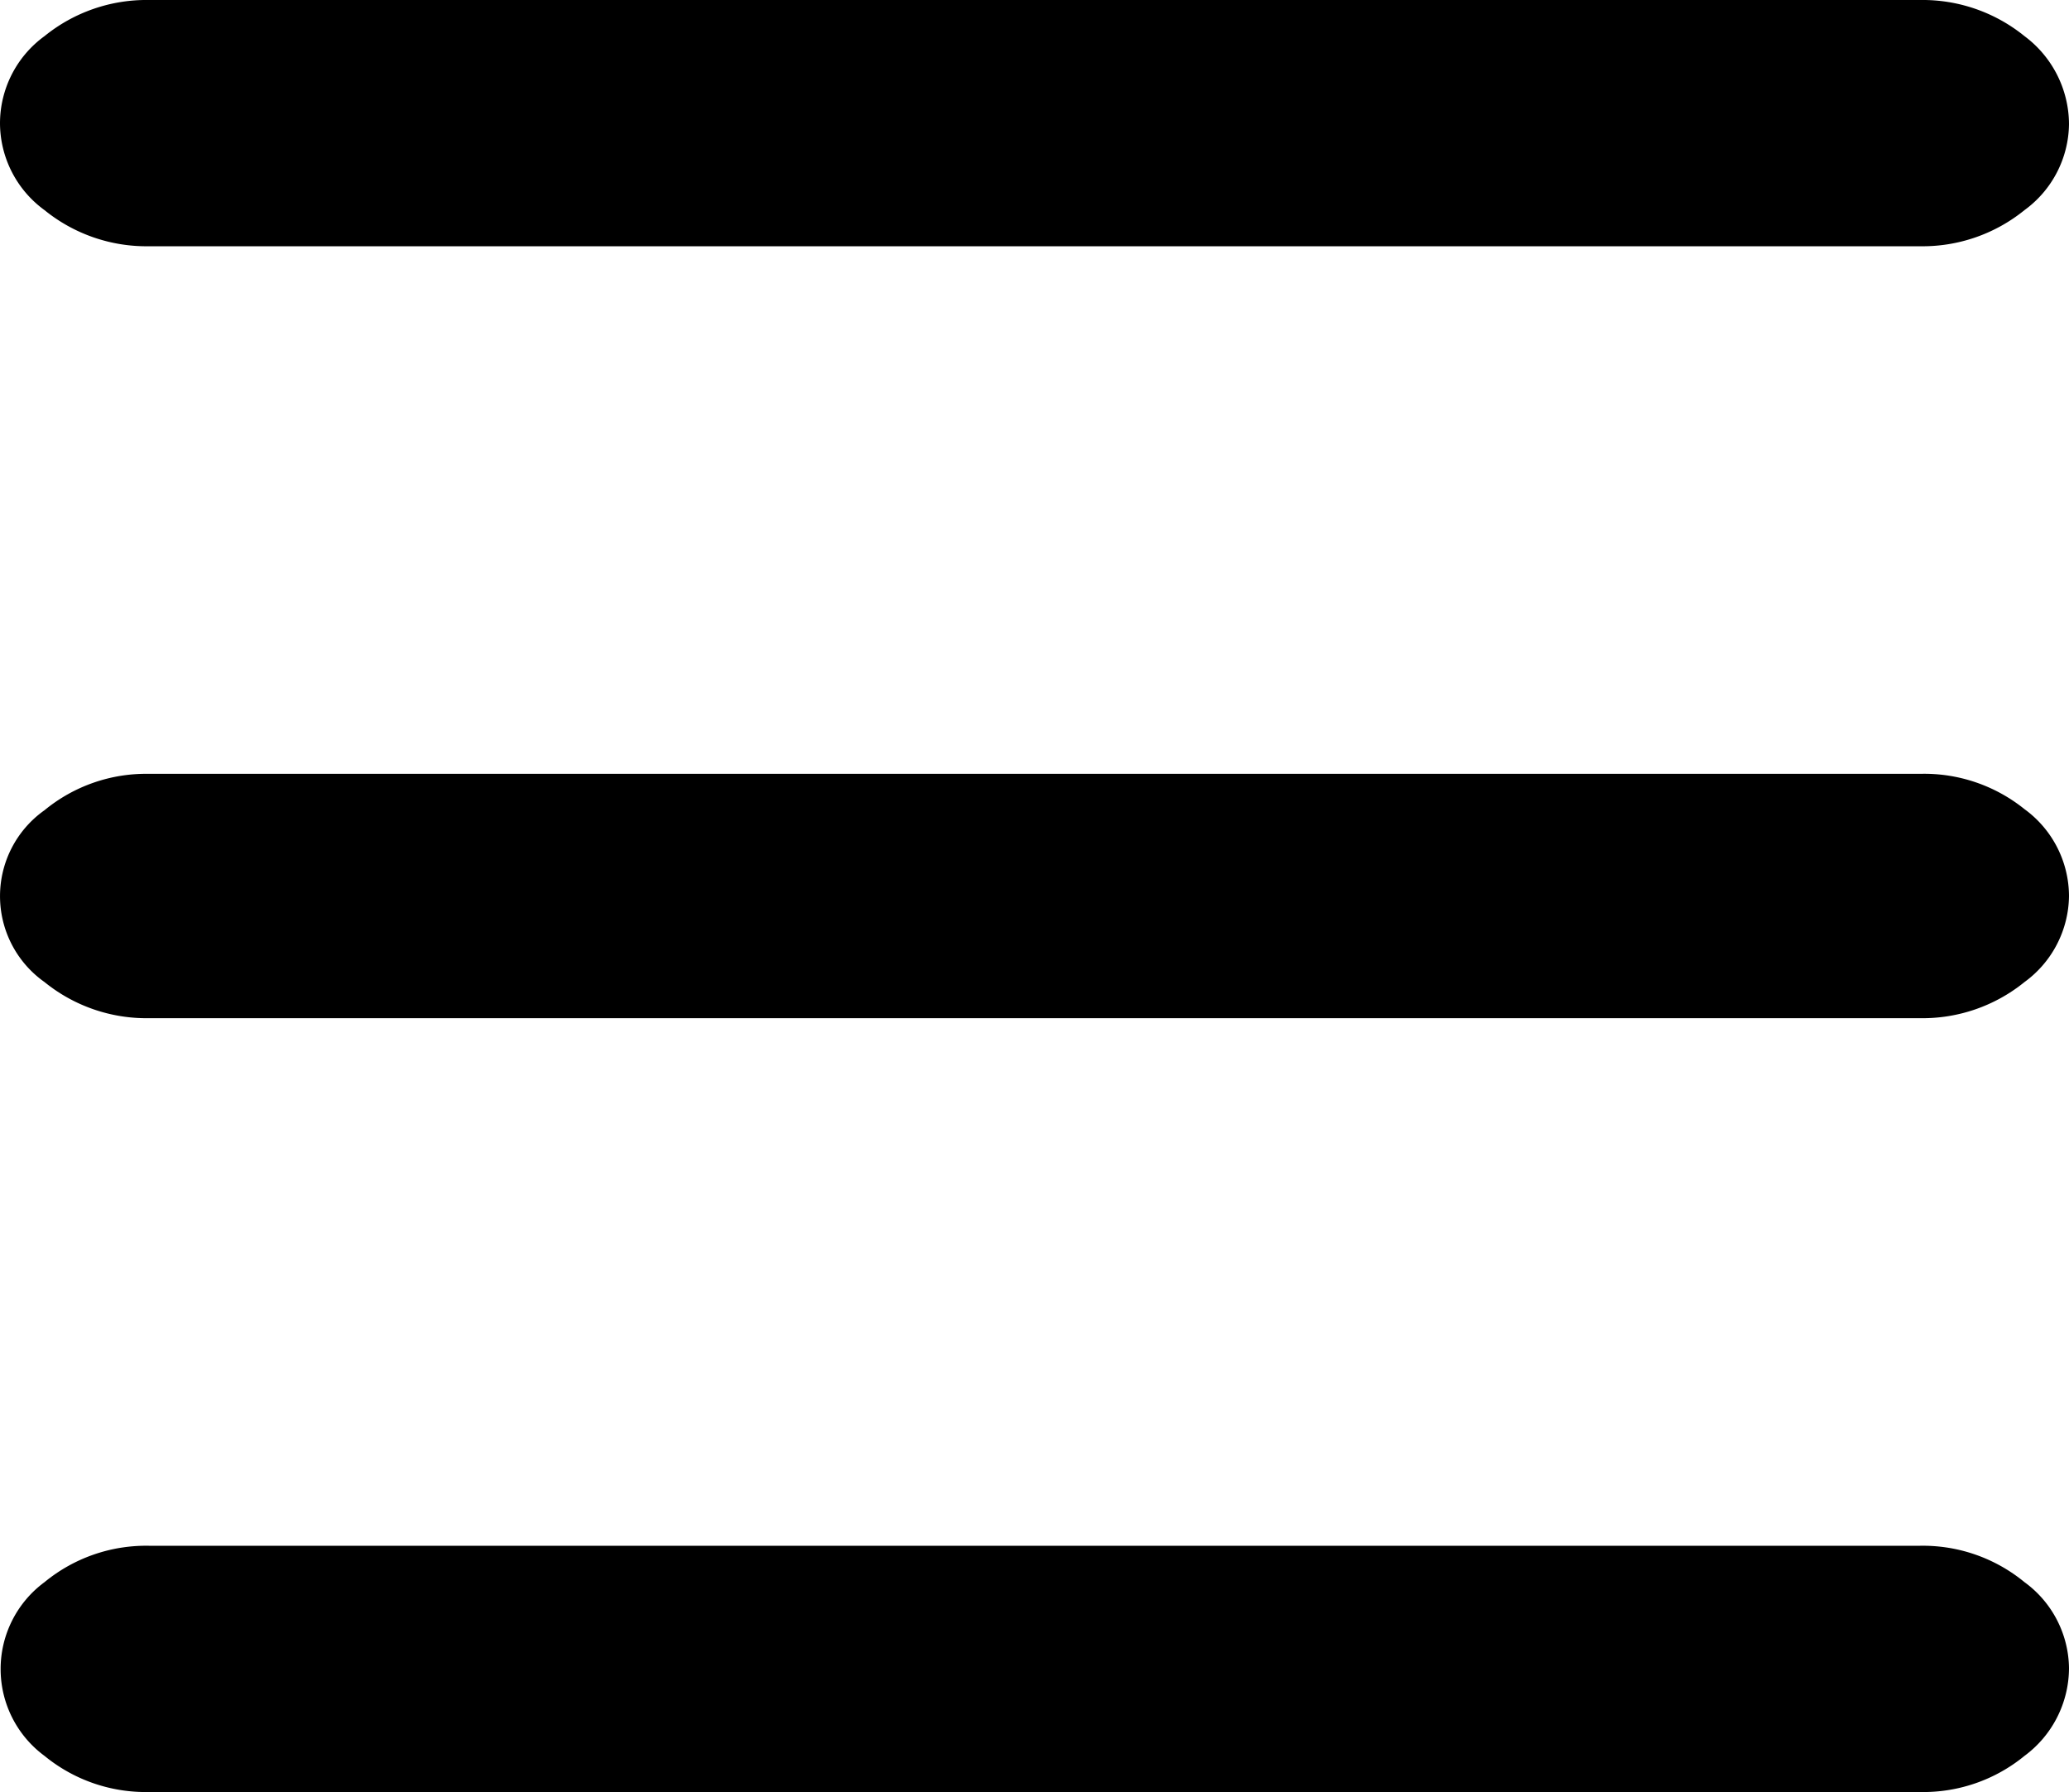 <svg xmlns="http://www.w3.org/2000/svg" viewBox="0 0 76.72 66.44"><title>EA0A</title><path d="M76.72,4.6a4,4,0,0,1-1.65,3.19A6,6,0,0,1,71.2,9.13H5.52A6,6,0,0,1,1.65,7.79,4,4,0,0,1,0,4.56,4,4,0,0,1,1.65,1.34,6,6,0,0,1,5.52,0H71.2a6,6,0,0,1,3.87,1.34A4.09,4.09,0,0,1,76.72,4.6Zm0,28.62a4,4,0,0,1-1.65,3.19,6,6,0,0,1-3.87,1.34H5.52a6,6,0,0,1-3.87-1.34,3.9,3.9,0,0,1,0-6.37,5.93,5.93,0,0,1,3.87-1.35H71.2A5.93,5.93,0,0,1,75.07,30,4,4,0,0,1,76.72,33.22Zm0,28.62a4.06,4.06,0,0,1-1.65,3.26,5.92,5.92,0,0,1-3.87,1.34H5.52A5.92,5.92,0,0,1,1.65,65.1a4,4,0,0,1,0-6.44,5.93,5.93,0,0,1,3.87-1.35H71.2a5.93,5.93,0,0,1,3.87,1.35A4,4,0,0,1,76.72,61.84Z"/></svg>